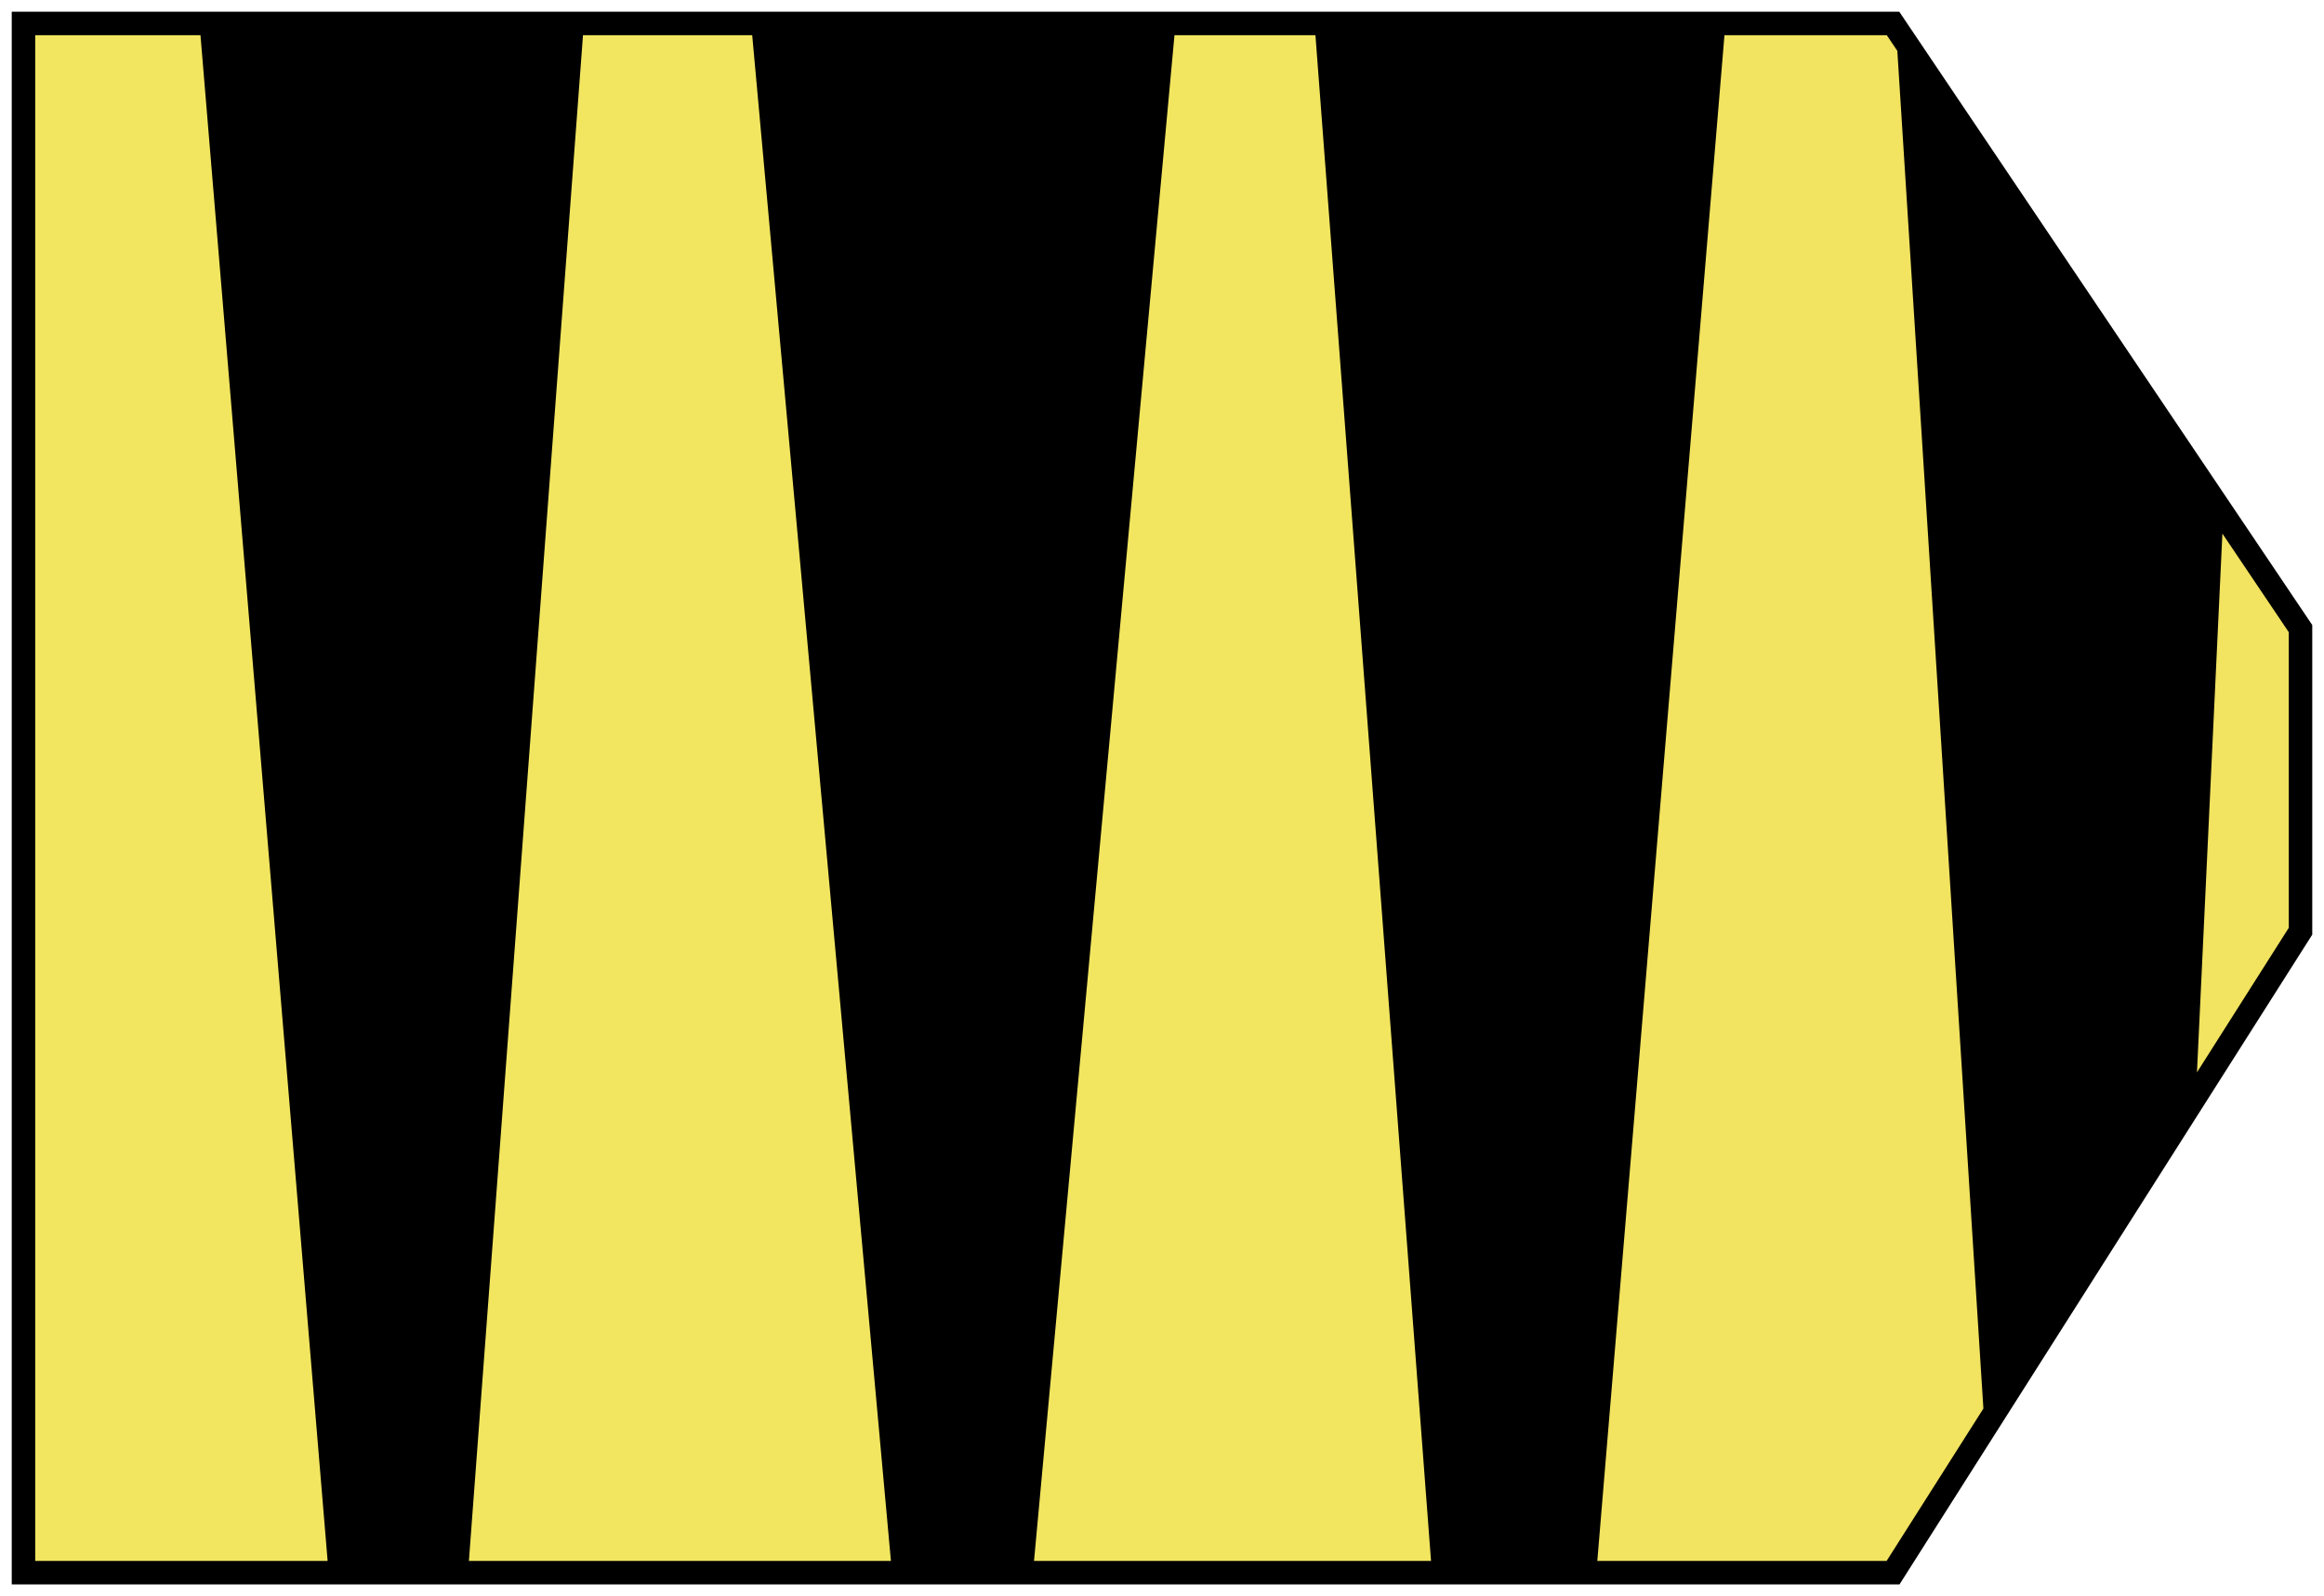 <svg width="99" height="68" viewBox="0 0 99 68" fill="none" xmlns="http://www.w3.org/2000/svg">
<path d="M9 1L14.5 67H19.436L24.371 1H9Z" fill="#D9D9D9"/>
<path d="M9 1L14.5 67H19.436L24.371 1H9Z" fill="black"/>
<path d="M1 1V67H10.955H14.5L9 1H6.481H1Z" fill="#D9D9D9"/>
<path d="M1 1V67H10.955H14.5L9 1H6.481H1Z" fill="black"/>
<path d="M1 1V67H10.955H14.5L9 1H6.481H1Z" fill="#F2E660"/>
<path d="M19.436 67H24.371H38.5L32.5 1H28.63H24.371L19.436 67Z" fill="#D9D9D9"/>
<path d="M19.436 67H24.371H38.5L32.5 1H28.63H24.371L19.436 67Z" fill="black"/>
<path d="M19.436 67H24.371H38.5L32.5 1H28.63H24.371L19.436 67Z" fill="#F2E660"/>
<path d="M49.575 1H32.5L38.5 67H43.5L49.575 1Z" fill="#D9D9D9"/>
<path d="M49.575 1H32.5L38.5 67H43.5L49.575 1Z" fill="black"/>
<path d="M49.575 1H32.5L38.5 67H43.5L49.575 1Z" fill="black"/>
<path d="M43.5 67H54.154H61.5L56.5 1H49.575L43.5 67Z" fill="#D9D9D9"/>
<path d="M43.5 67H54.154H61.5L56.5 1H49.575L43.5 67Z" fill="black"/>
<path d="M43.5 67H54.154H61.5L56.5 1H49.575L43.5 67Z" fill="#F2E660"/>
<path d="M70.673 1H56.5L61.5 67H66.251H67.5L73 1H70.673Z" fill="#D9D9D9"/>
<path d="M70.673 1H56.5L61.5 67H66.251H67.5L73 1H70.673Z" fill="black"/>
<path d="M70.673 1H56.5L61.5 67H66.251H67.5L73 1H70.673Z" fill="black"/>
<path d="M67.5 67H80.642L85 60.139L81.315 2L80.642 1H73L67.5 67Z" fill="#D9D9D9"/>
<path d="M67.5 67H80.642L85 60.139L81.315 2L80.642 1H73L67.5 67Z" fill="black"/>
<path d="M67.5 67H80.642L85 60.139L81.315 2L80.642 1H73L67.5 67Z" fill="#F2E360"/>
<path d="M94.243 21.2L81.315 2L85 60.139L93 47.544L94.243 21.2Z" fill="#D9D9D9"/>
<path d="M94.243 21.2L81.315 2L85 60.139L93 47.544L94.243 21.2Z" fill="black"/>
<path d="M98 39.672V26.781L94.243 21.2L93 47.544L95.817 43.109L98 39.672Z" fill="#D9D9D9"/>
<path d="M98 39.672V26.781L94.243 21.2L93 47.544L95.817 43.109L98 39.672Z" fill="black"/>
<path d="M98 39.672V26.781L94.243 21.2L93 47.544L95.817 43.109L98 39.672Z" fill="#F2E360"/>
<path d="M49.575 1H32.5M49.575 1L43.5 67M49.575 1H56.5M94.243 21.2L98 26.781V39.672L95.817 43.109L93 47.544M94.243 21.2L81.315 2M94.243 21.2L93 47.544M9 1H6.481H1V67H10.955H14.5M9 1L14.5 67M9 1H24.371M14.5 67H19.436M19.436 67H24.371H38.5M19.436 67L24.371 1M24.371 1H28.63H32.5M32.5 1L38.5 67M38.5 67H43.5M43.5 67H54.154H61.5M56.5 1H70.673H73M56.5 1L61.5 67M61.5 67H66.251H67.5M67.5 67H80.642L85 60.139M67.5 67L73 1M73 1H80.642L81.315 2M81.315 2L85 60.139M85 60.139L93 47.544" stroke="black"/>
</svg>
